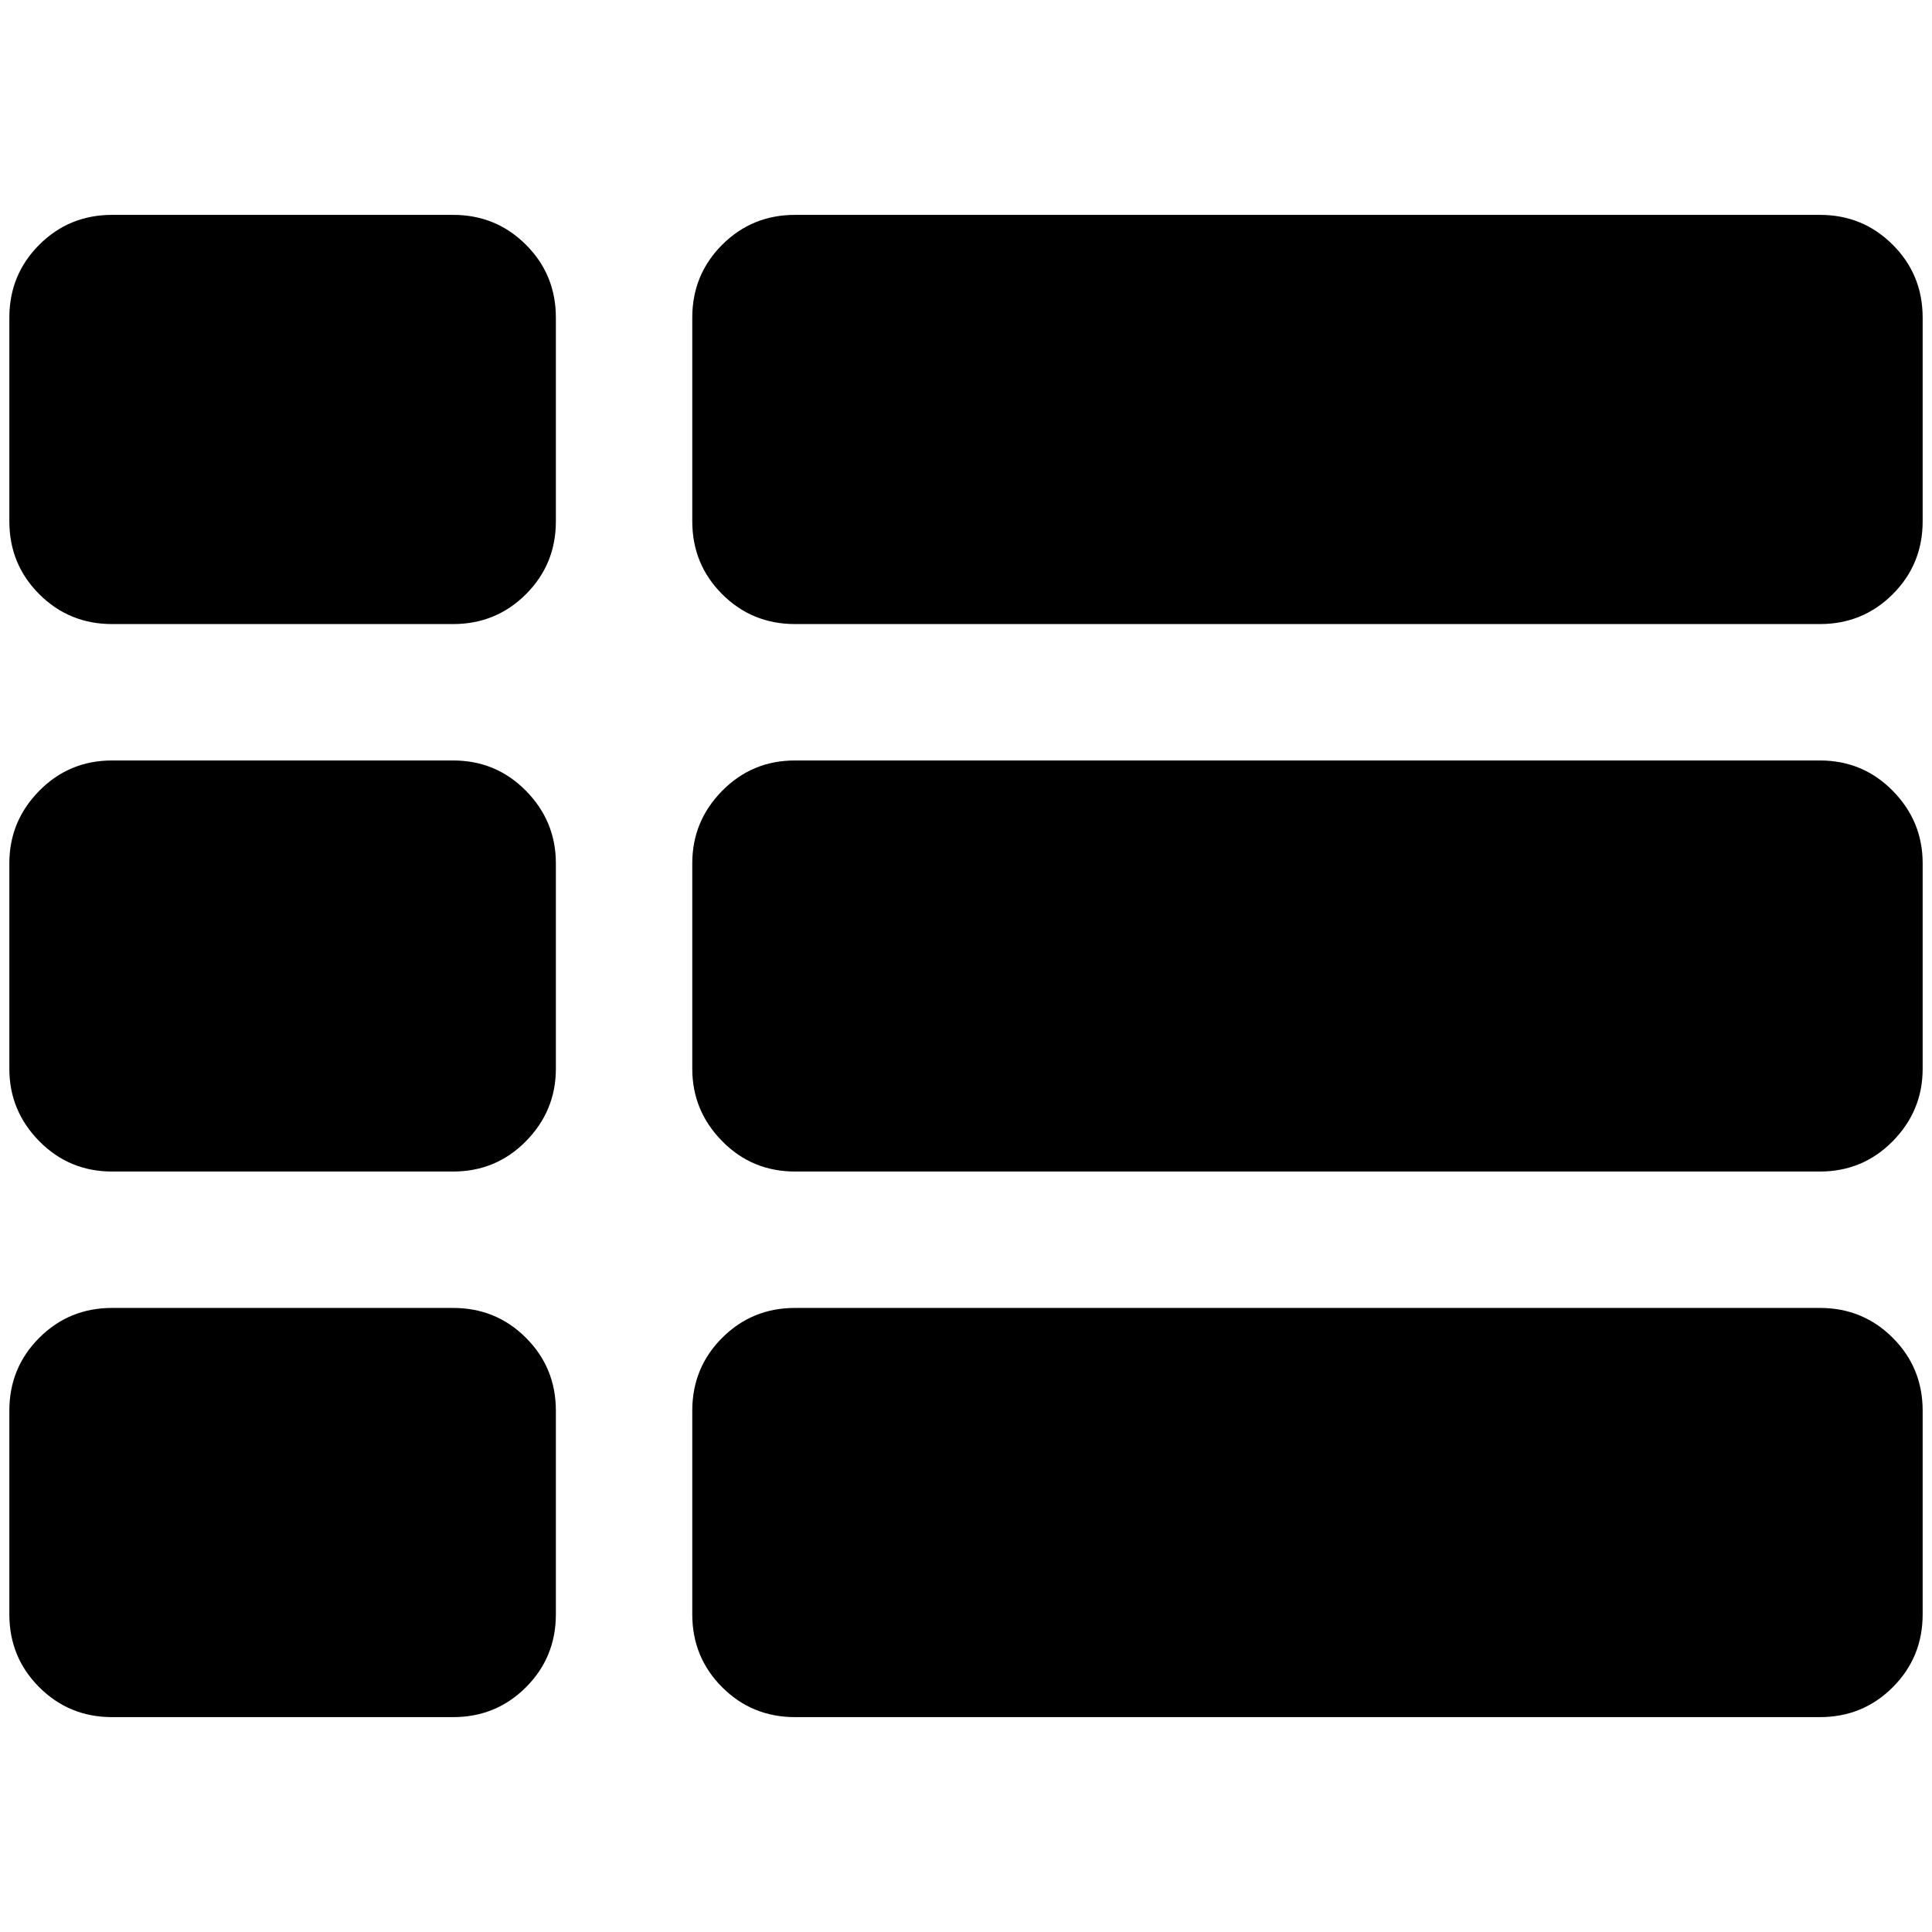 <?xml version="1.0" standalone="no"?>
<!DOCTYPE svg PUBLIC "-//W3C//DTD SVG 1.1//EN" "http://www.w3.org/Graphics/SVG/1.1/DTD/svg11.dtd" >
<svg xmlns="http://www.w3.org/2000/svg" xmlns:xlink="http://www.w3.org/1999/xlink" version="1.1" width="2048" height="2048" viewBox="-10 0 2068 2048">
   <path fill="currentColor"
d="M585 1500v218q0 46 -32 78t-78 32h-365q-46 0 -78 -32t-32 -78v-218q0 -46 32 -78t78 -32h365q46 0 78 32t32 78zM585 914v220q0 45 -32 77.5t-78 32.5h-365q-46 0 -78 -32.5t-32 -77.5v-220q0 -45 32 -77.5t78 -32.5h365q46 0 78 32.5t32 77.5zM2048 1500v218
q0 46 -32 78t-78 32h-1097q-46 0 -78 -32t-32 -78v-218q0 -46 32 -78t78 -32h1097q46 0 78 32t32 78zM585 330v218q0 46 -32 78t-78 32h-365q-46 0 -78 -32t-32 -78v-218q0 -46 32 -78t78 -32h365q46 0 78 32t32 78zM2048 914v220q0 45 -32 77.5t-78 32.5h-1097
q-46 0 -78 -32.5t-32 -77.5v-220q0 -45 32 -77.5t78 -32.5h1097q46 0 78 32.5t32 77.5zM2048 330v218q0 46 -32 78t-78 32h-1097q-46 0 -78 -32t-32 -78v-218q0 -46 32 -78t78 -32h1097q46 0 78 32t32 78z" />
</svg>
